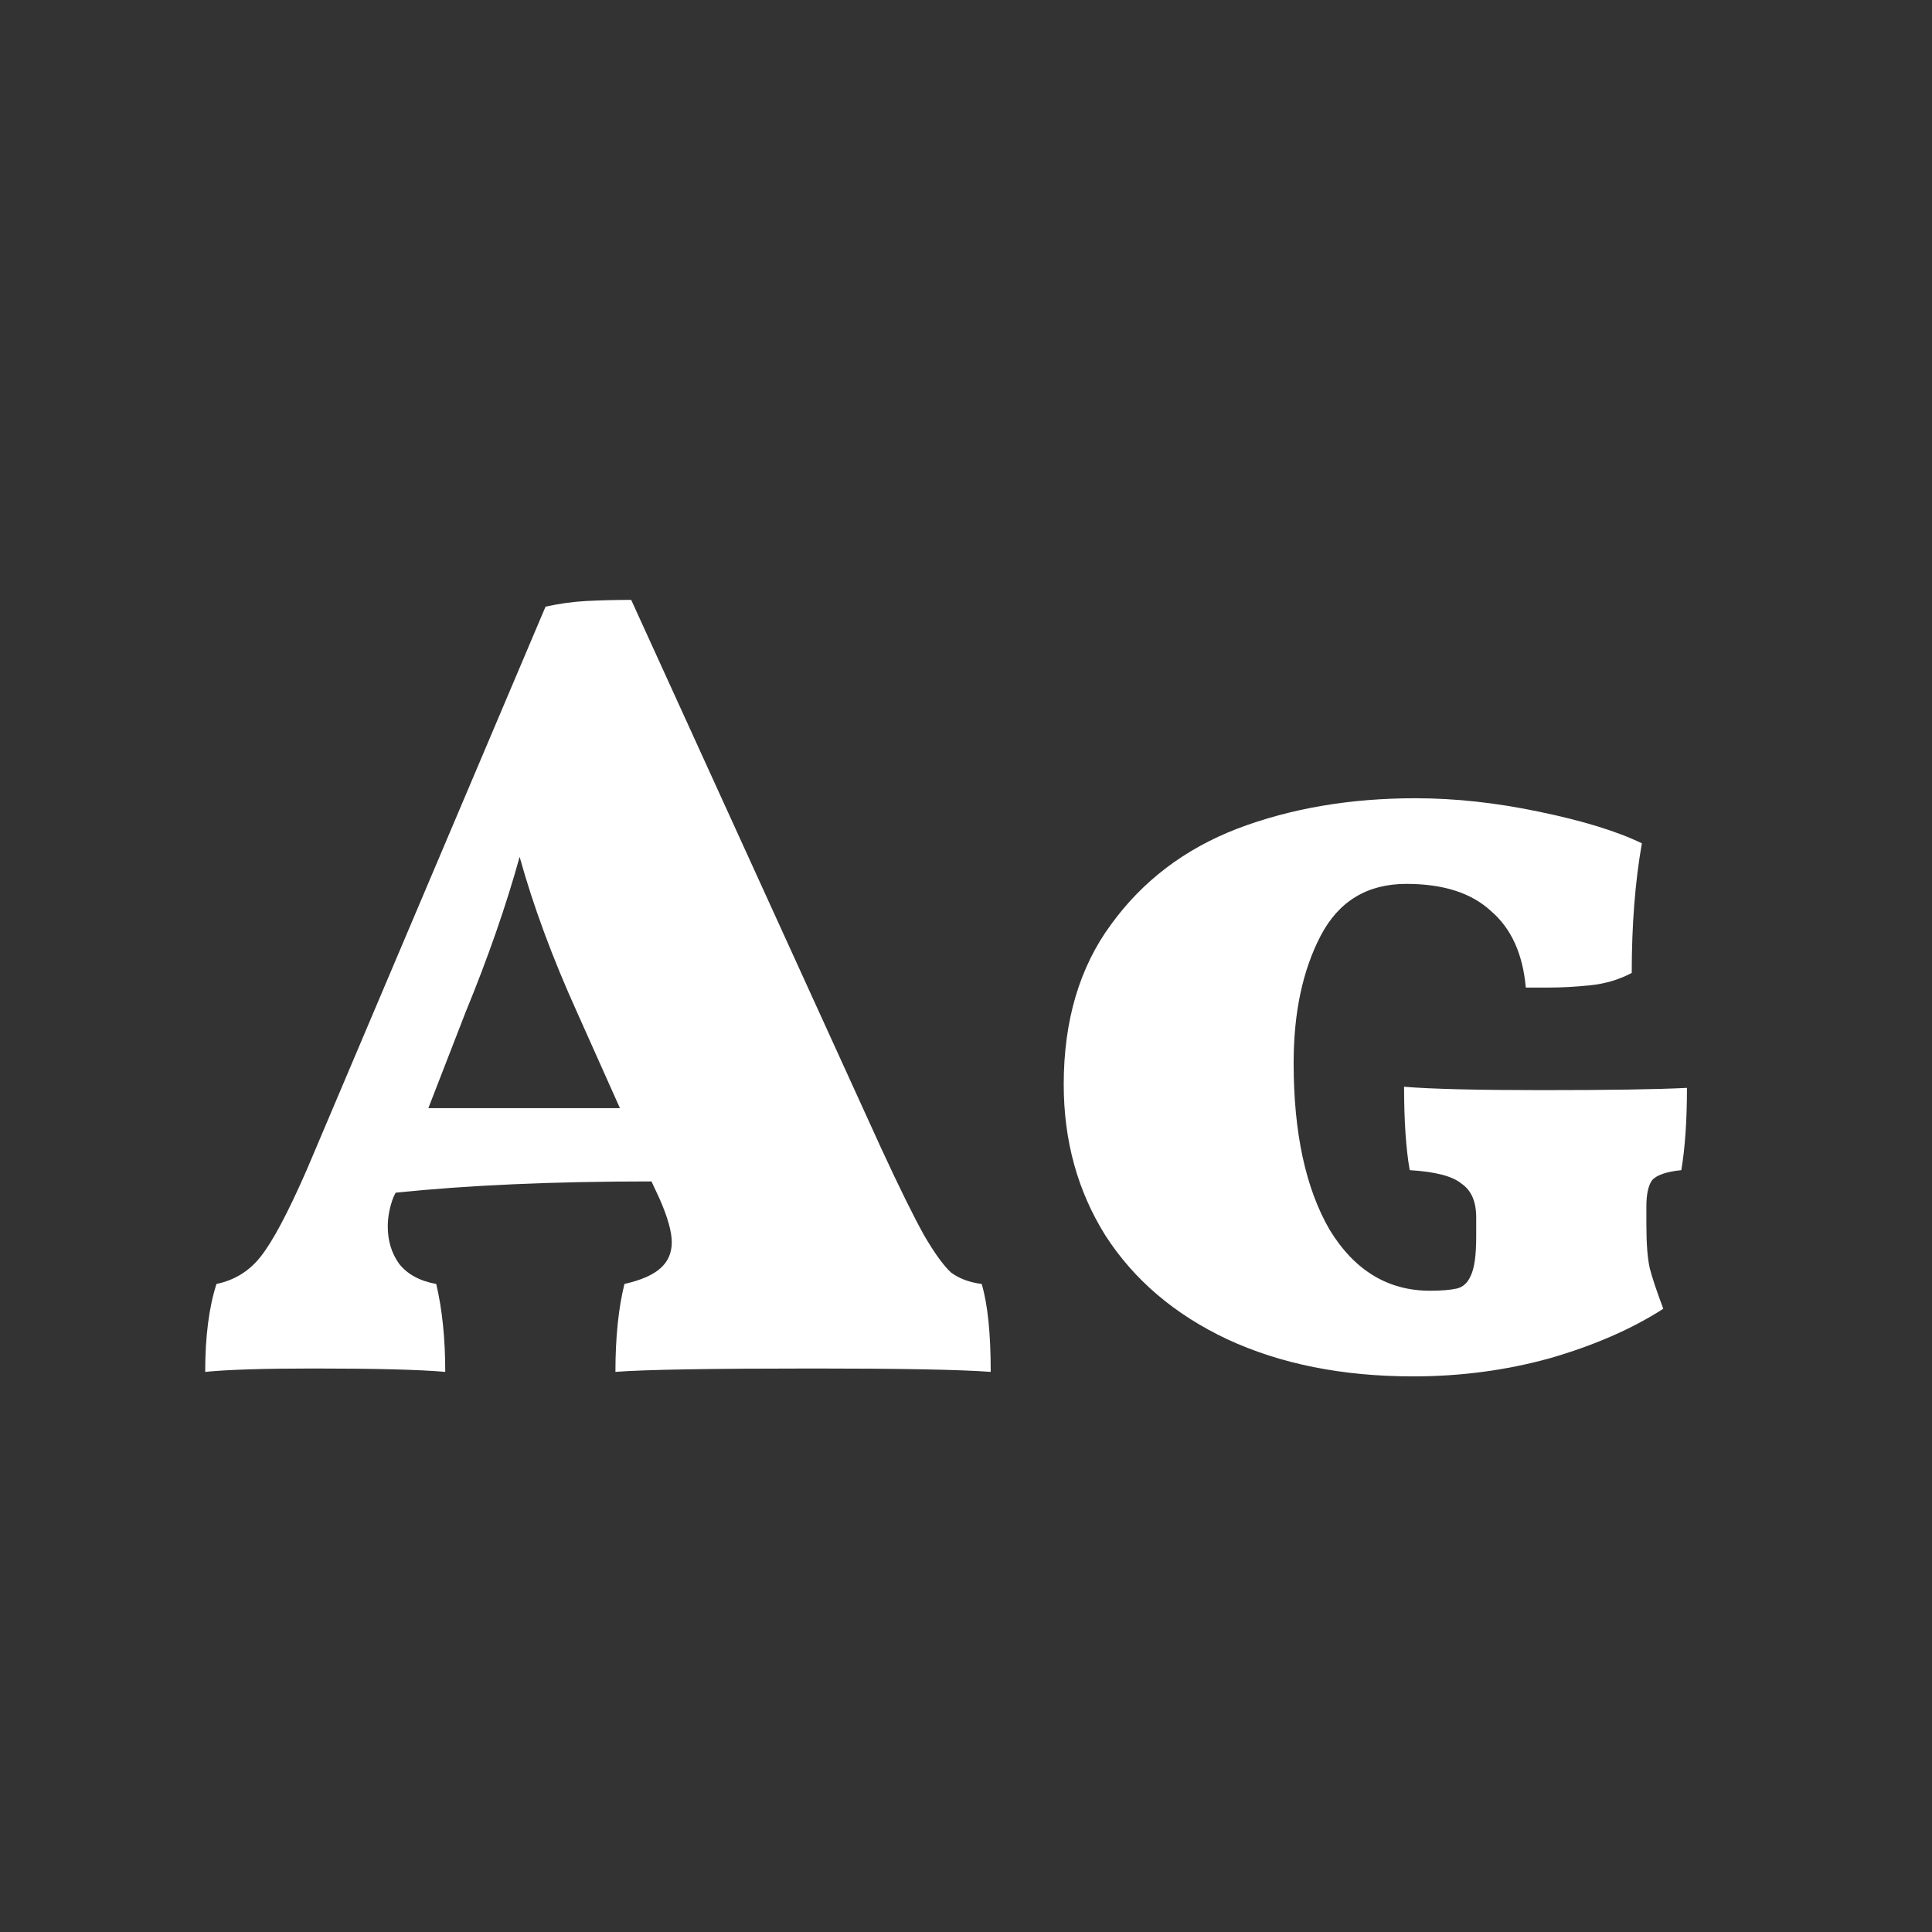 <svg width="24" height="24" viewBox="0 0 24 24" fill="none" xmlns="http://www.w3.org/2000/svg">
<rect x="0" y="0" width="24" height="24" fill="#333333" stroke="none"/>
<path d="M12.195 15.95C12.27 16.202 12.307 16.566 12.307 17.042C11.934 17.014 11.201 17 10.109 17C8.821 17 8 17.014 7.645 17.042C7.645 16.613 7.683 16.249 7.757 15.95C7.963 15.903 8.112 15.838 8.205 15.754C8.299 15.67 8.345 15.563 8.345 15.432C8.345 15.301 8.294 15.119 8.191 14.886L8.093 14.676C6.871 14.676 5.811 14.723 4.915 14.816L4.887 14.872C4.841 14.993 4.817 15.115 4.817 15.236C4.817 15.413 4.864 15.567 4.957 15.698C5.06 15.829 5.214 15.913 5.419 15.95C5.494 16.267 5.531 16.631 5.531 17.042C5.214 17.014 4.668 17 3.893 17C3.277 17 2.829 17.014 2.549 17.042C2.549 16.603 2.596 16.239 2.689 15.95C2.913 15.903 3.095 15.791 3.235 15.614C3.385 15.427 3.576 15.068 3.809 14.536L6.777 7.536C6.945 7.499 7.113 7.475 7.281 7.466C7.459 7.457 7.645 7.452 7.841 7.452L10.949 14.27C11.173 14.755 11.351 15.115 11.481 15.348C11.612 15.572 11.724 15.726 11.817 15.81C11.92 15.885 12.046 15.931 12.195 15.95ZM7.701 13.766L7.169 12.576C6.861 11.895 6.623 11.251 6.455 10.644C6.287 11.251 6.063 11.895 5.783 12.576L5.321 13.766H7.701ZM17.554 17.098C16.677 17.098 15.907 16.944 15.244 16.636C14.591 16.328 14.087 15.899 13.732 15.348C13.387 14.797 13.214 14.172 13.214 13.472C13.214 12.679 13.41 12.016 13.802 11.484C14.194 10.943 14.717 10.546 15.37 10.294C16.033 10.042 16.77 9.916 17.582 9.916C18.077 9.916 18.59 9.972 19.122 10.084C19.664 10.196 20.088 10.327 20.396 10.476C20.312 10.952 20.27 11.489 20.27 12.086C20.112 12.17 19.939 12.221 19.752 12.24C19.566 12.259 19.393 12.268 19.234 12.268C19.085 12.268 18.992 12.268 18.954 12.268C18.917 11.848 18.772 11.531 18.52 11.316C18.278 11.092 17.928 10.98 17.47 10.98C16.985 10.98 16.63 11.195 16.406 11.624C16.182 12.053 16.07 12.581 16.07 13.206C16.07 14.074 16.22 14.765 16.518 15.278C16.826 15.782 17.242 16.034 17.764 16.034C17.904 16.034 18.016 16.025 18.1 16.006C18.175 15.987 18.231 15.936 18.268 15.852C18.315 15.759 18.338 15.595 18.338 15.362V15.124C18.338 14.928 18.278 14.788 18.156 14.704C18.044 14.611 17.83 14.555 17.512 14.536C17.466 14.275 17.442 13.929 17.442 13.5C17.778 13.528 18.348 13.542 19.15 13.542C19.981 13.542 20.583 13.533 20.956 13.514C20.956 13.915 20.933 14.256 20.886 14.536C20.7 14.555 20.578 14.597 20.522 14.662C20.476 14.727 20.452 14.835 20.452 14.984V15.208C20.452 15.451 20.466 15.633 20.494 15.754C20.522 15.866 20.578 16.034 20.662 16.258C20.27 16.51 19.799 16.715 19.248 16.874C18.707 17.023 18.142 17.098 17.554 17.098Z" fill="white"/>
</svg>
